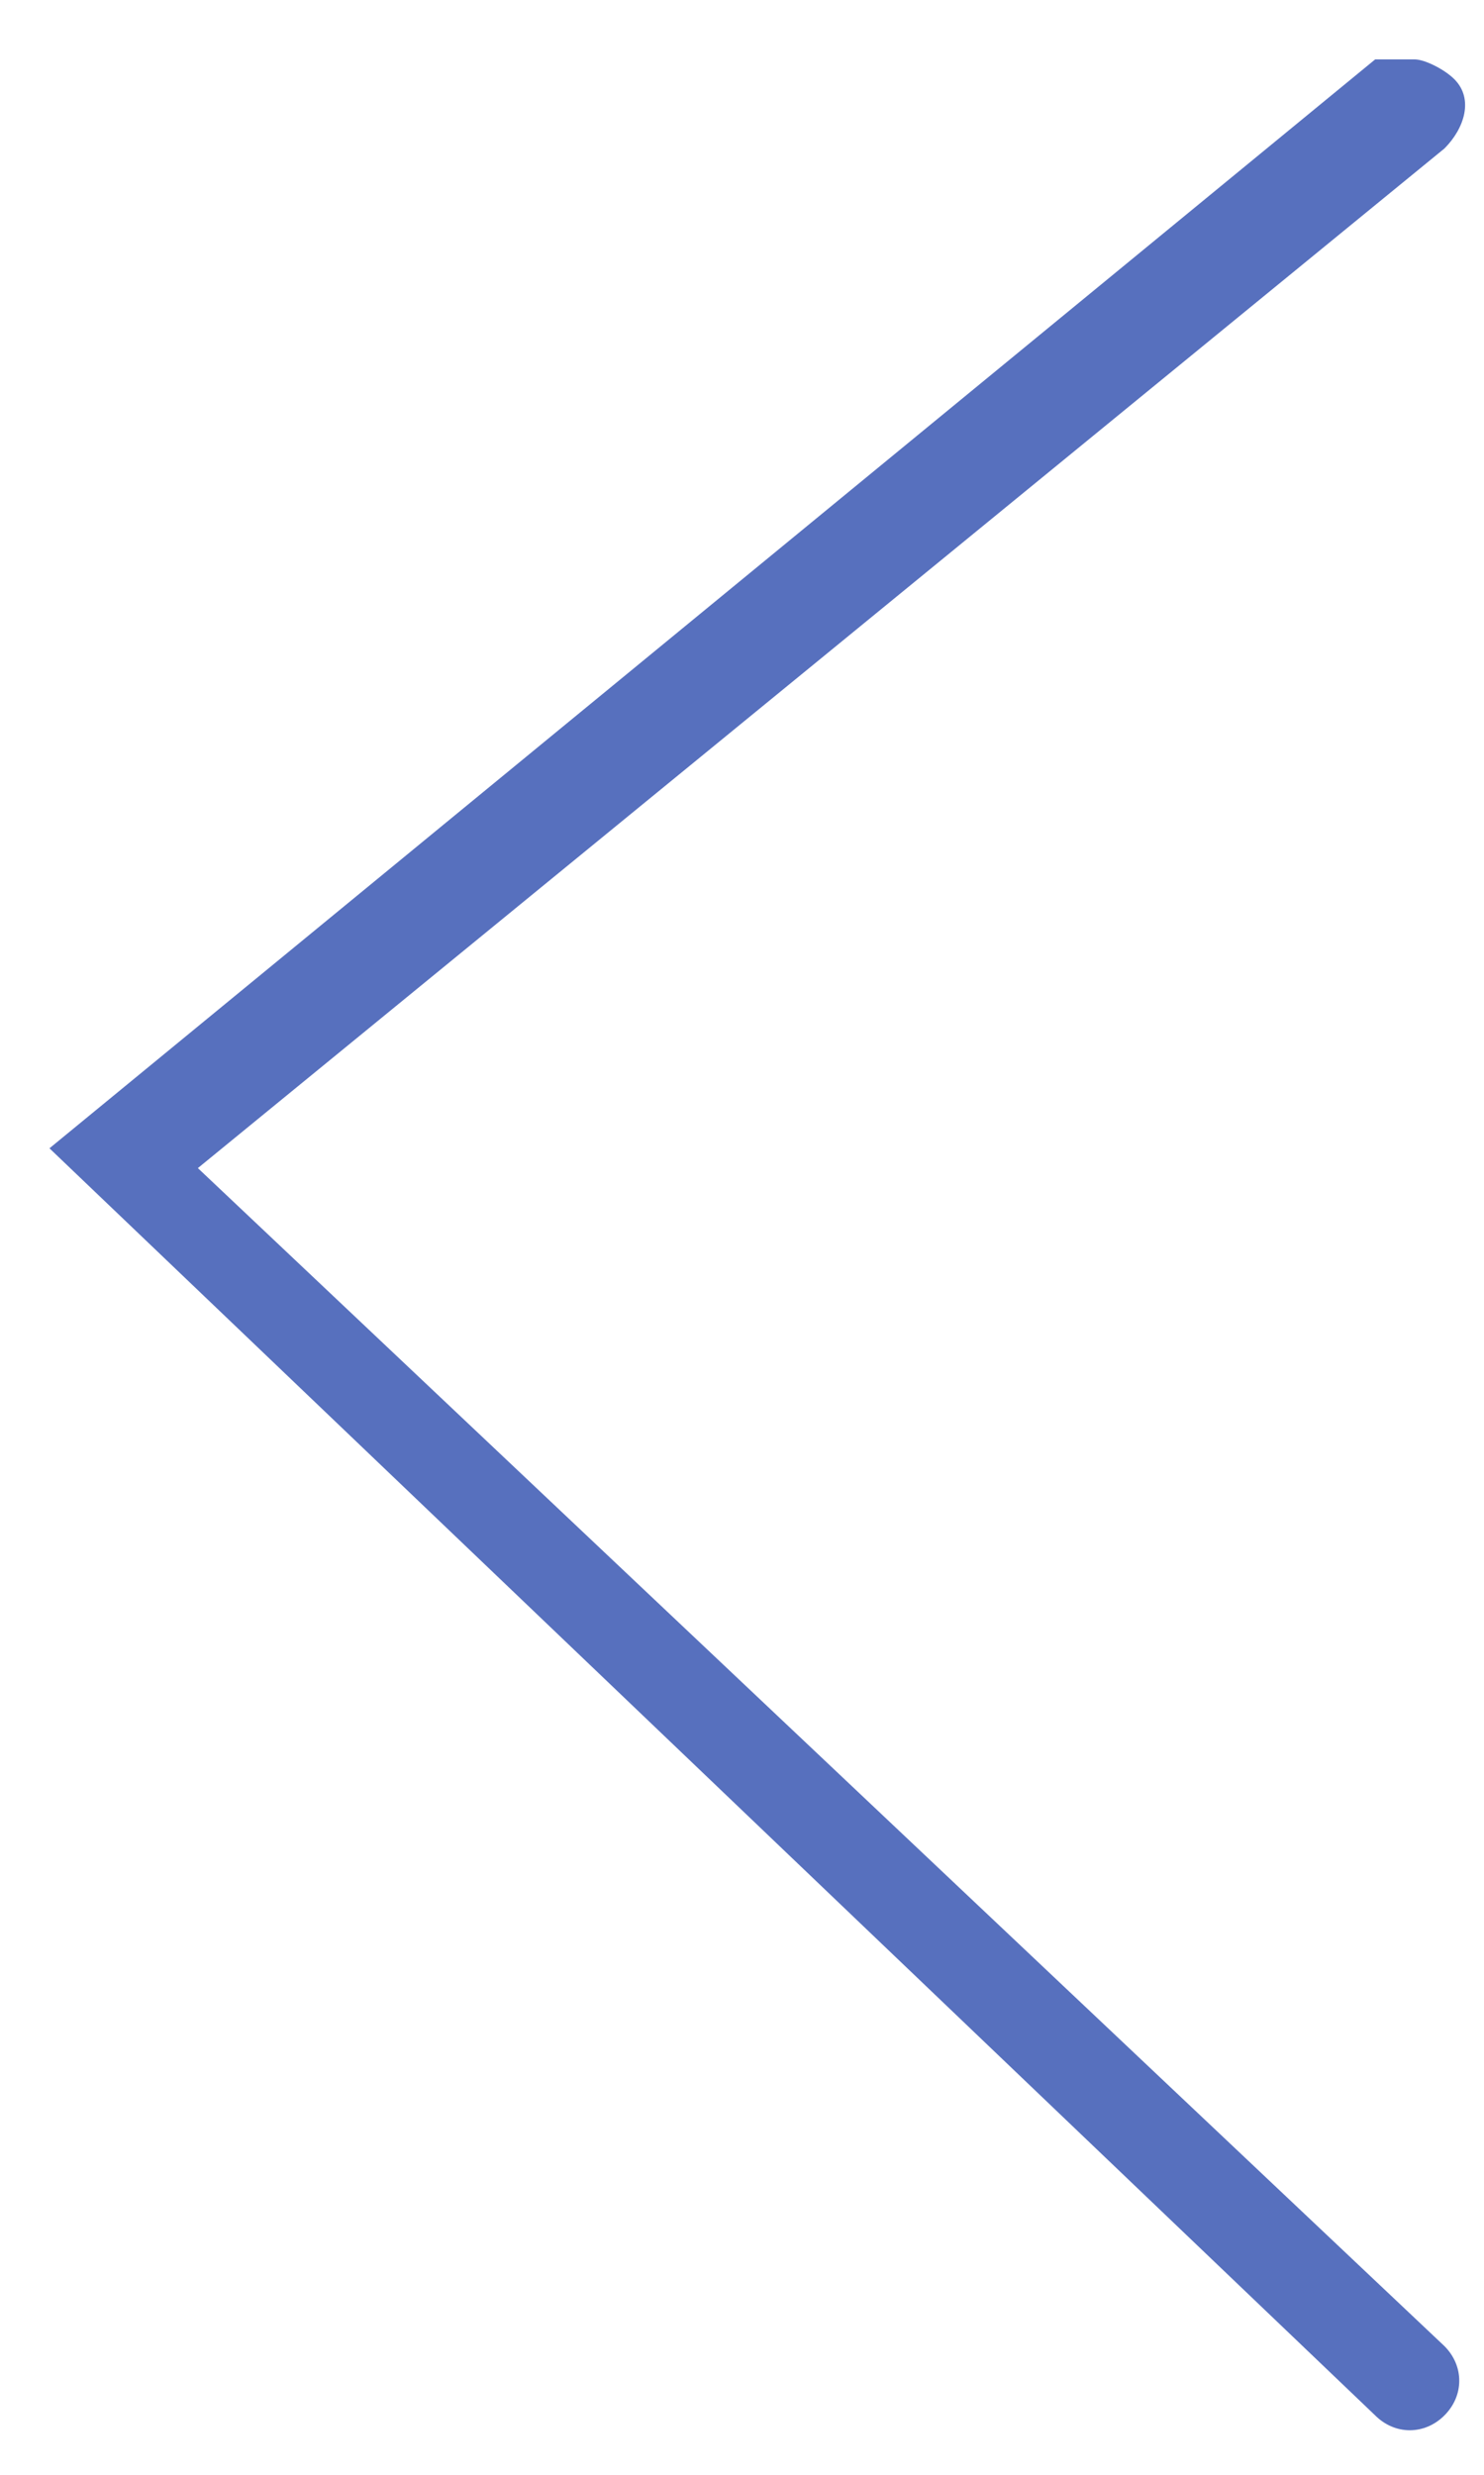 <?xml version="1.0" encoding="utf-8"?>
<!-- Generator: Adobe Illustrator 24.1.0, SVG Export Plug-In . SVG Version: 6.00 Build 0)  -->
<svg version="1.1" id="Layer_1" xmlns="http://www.w3.org/2000/svg" xmlns:xlink="http://www.w3.org/1999/xlink" x="0px" y="0px"
	 viewBox="0 0 15 25" style="enable-background:new 0 0 15 25;" xml:space="preserve">
<style type="text/css">
	.st0{fill:#5770BE;}
</style>
<g>
	<path class="st0" d="M14.3,0.6c0.1,0,0.3,0.1,0.4,0.2c0.2,0.2,0.1,0.5-0.1,0.7L2,11.8l12.6,11.9c0.2,0.2,0.2,0.5,0,0.7
		c-0.2,0.2-0.5,0.2-0.7,0L0.5,11.6l13.4-11C14.1,0.6,14.2,0.6,14.3,0.6z"/>
</g>
</svg>
